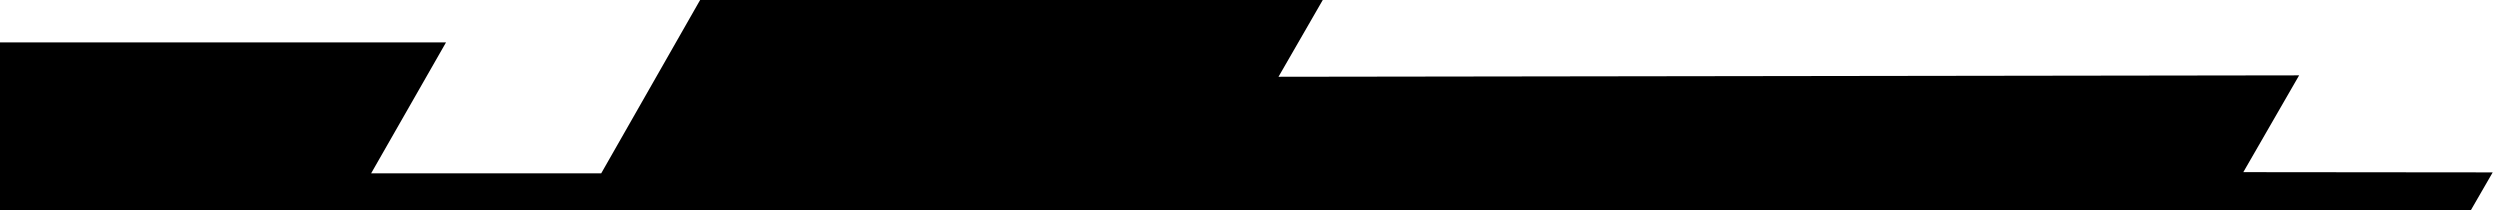 <?xml version="1.0" encoding="utf-8"?>
<!-- Generator: Adobe Illustrator 18.0.0, SVG Export Plug-In . SVG Version: 6.00 Build 0)  -->
<!DOCTYPE svg PUBLIC "-//W3C//DTD SVG 1.1//EN" "http://www.w3.org/Graphics/SVG/1.1/DTD/svg11.dtd">
<svg version="1.1" id="client-bg-shadow" class="unskew-child" xmlns="http://www.w3.org/2000/svg" xmlns:xlink="http://www.w3.org/1999/xlink" x="0px"
	 y="0px" viewBox="0 0 1061.6 89.2" enable-background="new 0 0 1061.6 89.2" xml:space="preserve">
<polygon fill-rule="evenodd" clip-rule="evenodd" points="1058.5,73.2 952.6,73.1 976.3,32 542.9,32.6 561.7,0 297.3,0 255.3,73.6 
	157.6,73.6 189.4,18 0,18 0,94.2 1045.5,95.7 "/>
</svg>
